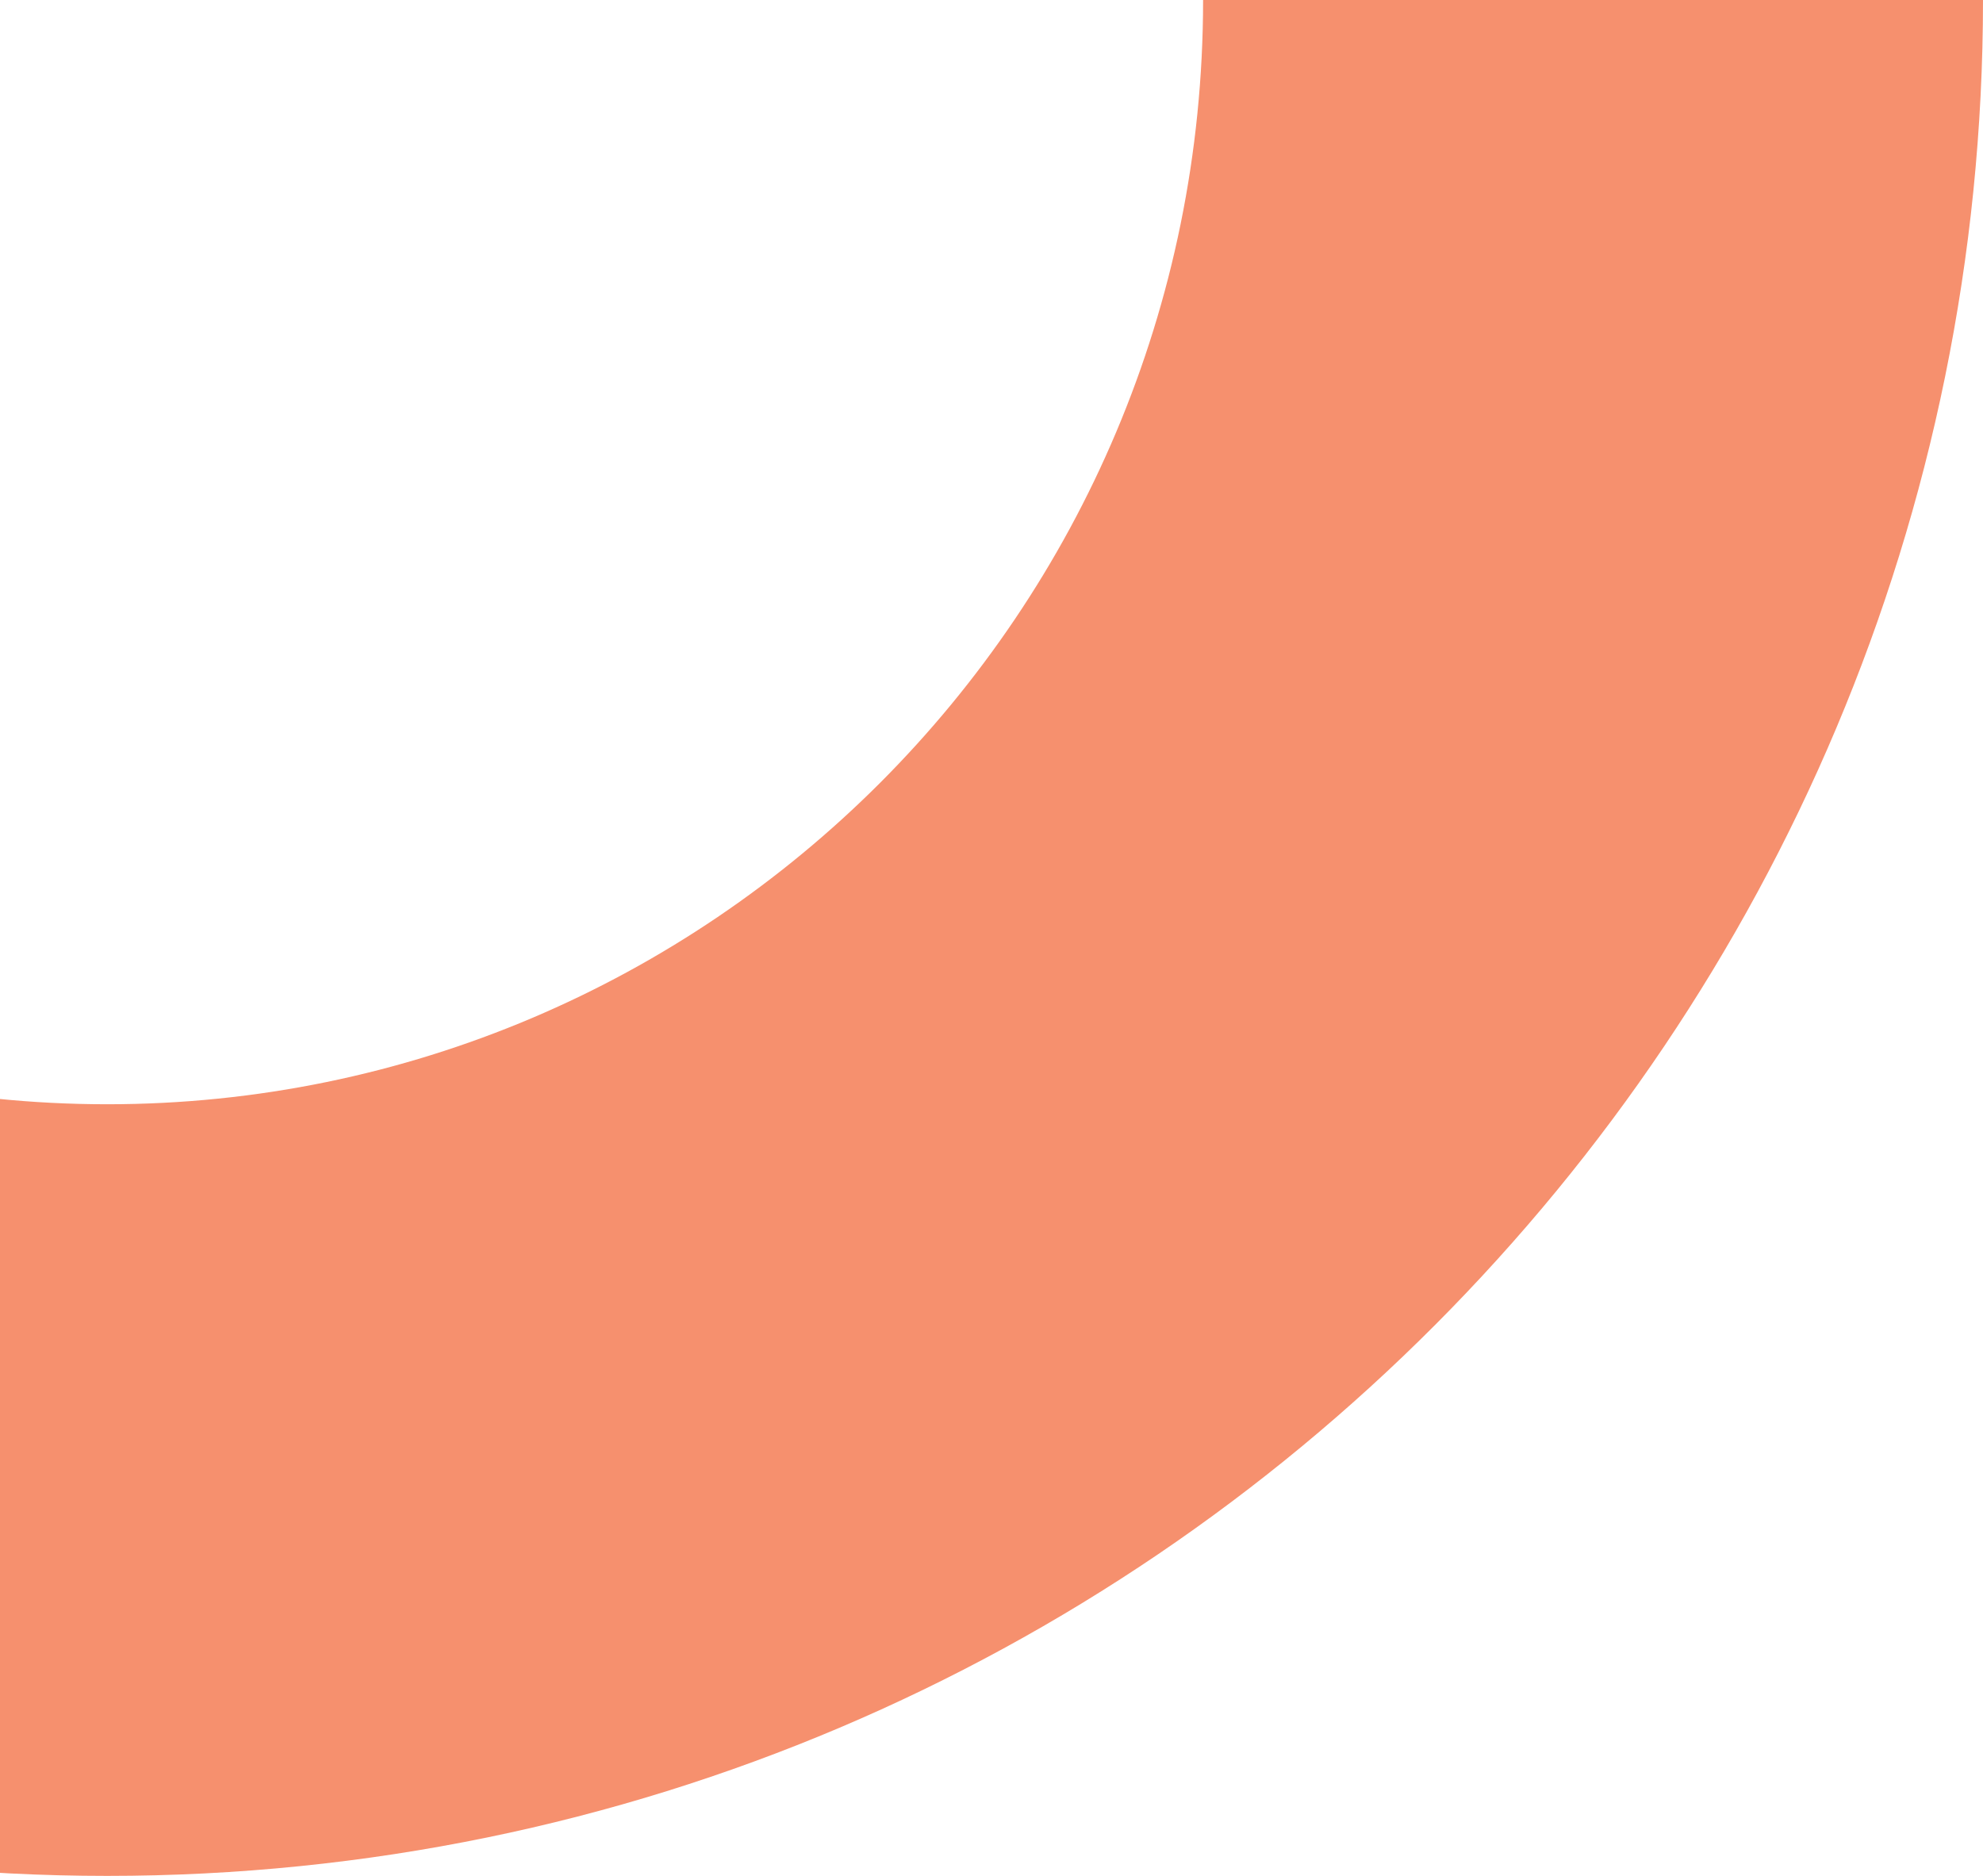 <svg width="74" height="70" viewBox="0 0 74 70" fill="none" xmlns="http://www.w3.org/2000/svg">
<path fill-rule="evenodd" clip-rule="evenodd" d="M4 41.206C26.402 41.206 44.896 22.941 44.896 0H74C74 38.476 42.844 70 4 70C-34.844 70 -66 38.476 -66 5.42517e-06L-36.896 4.16653e-06C-36.896 22.941 -18.402 41.206 4 41.206Z" fill="#F6906E"/>
</svg>
